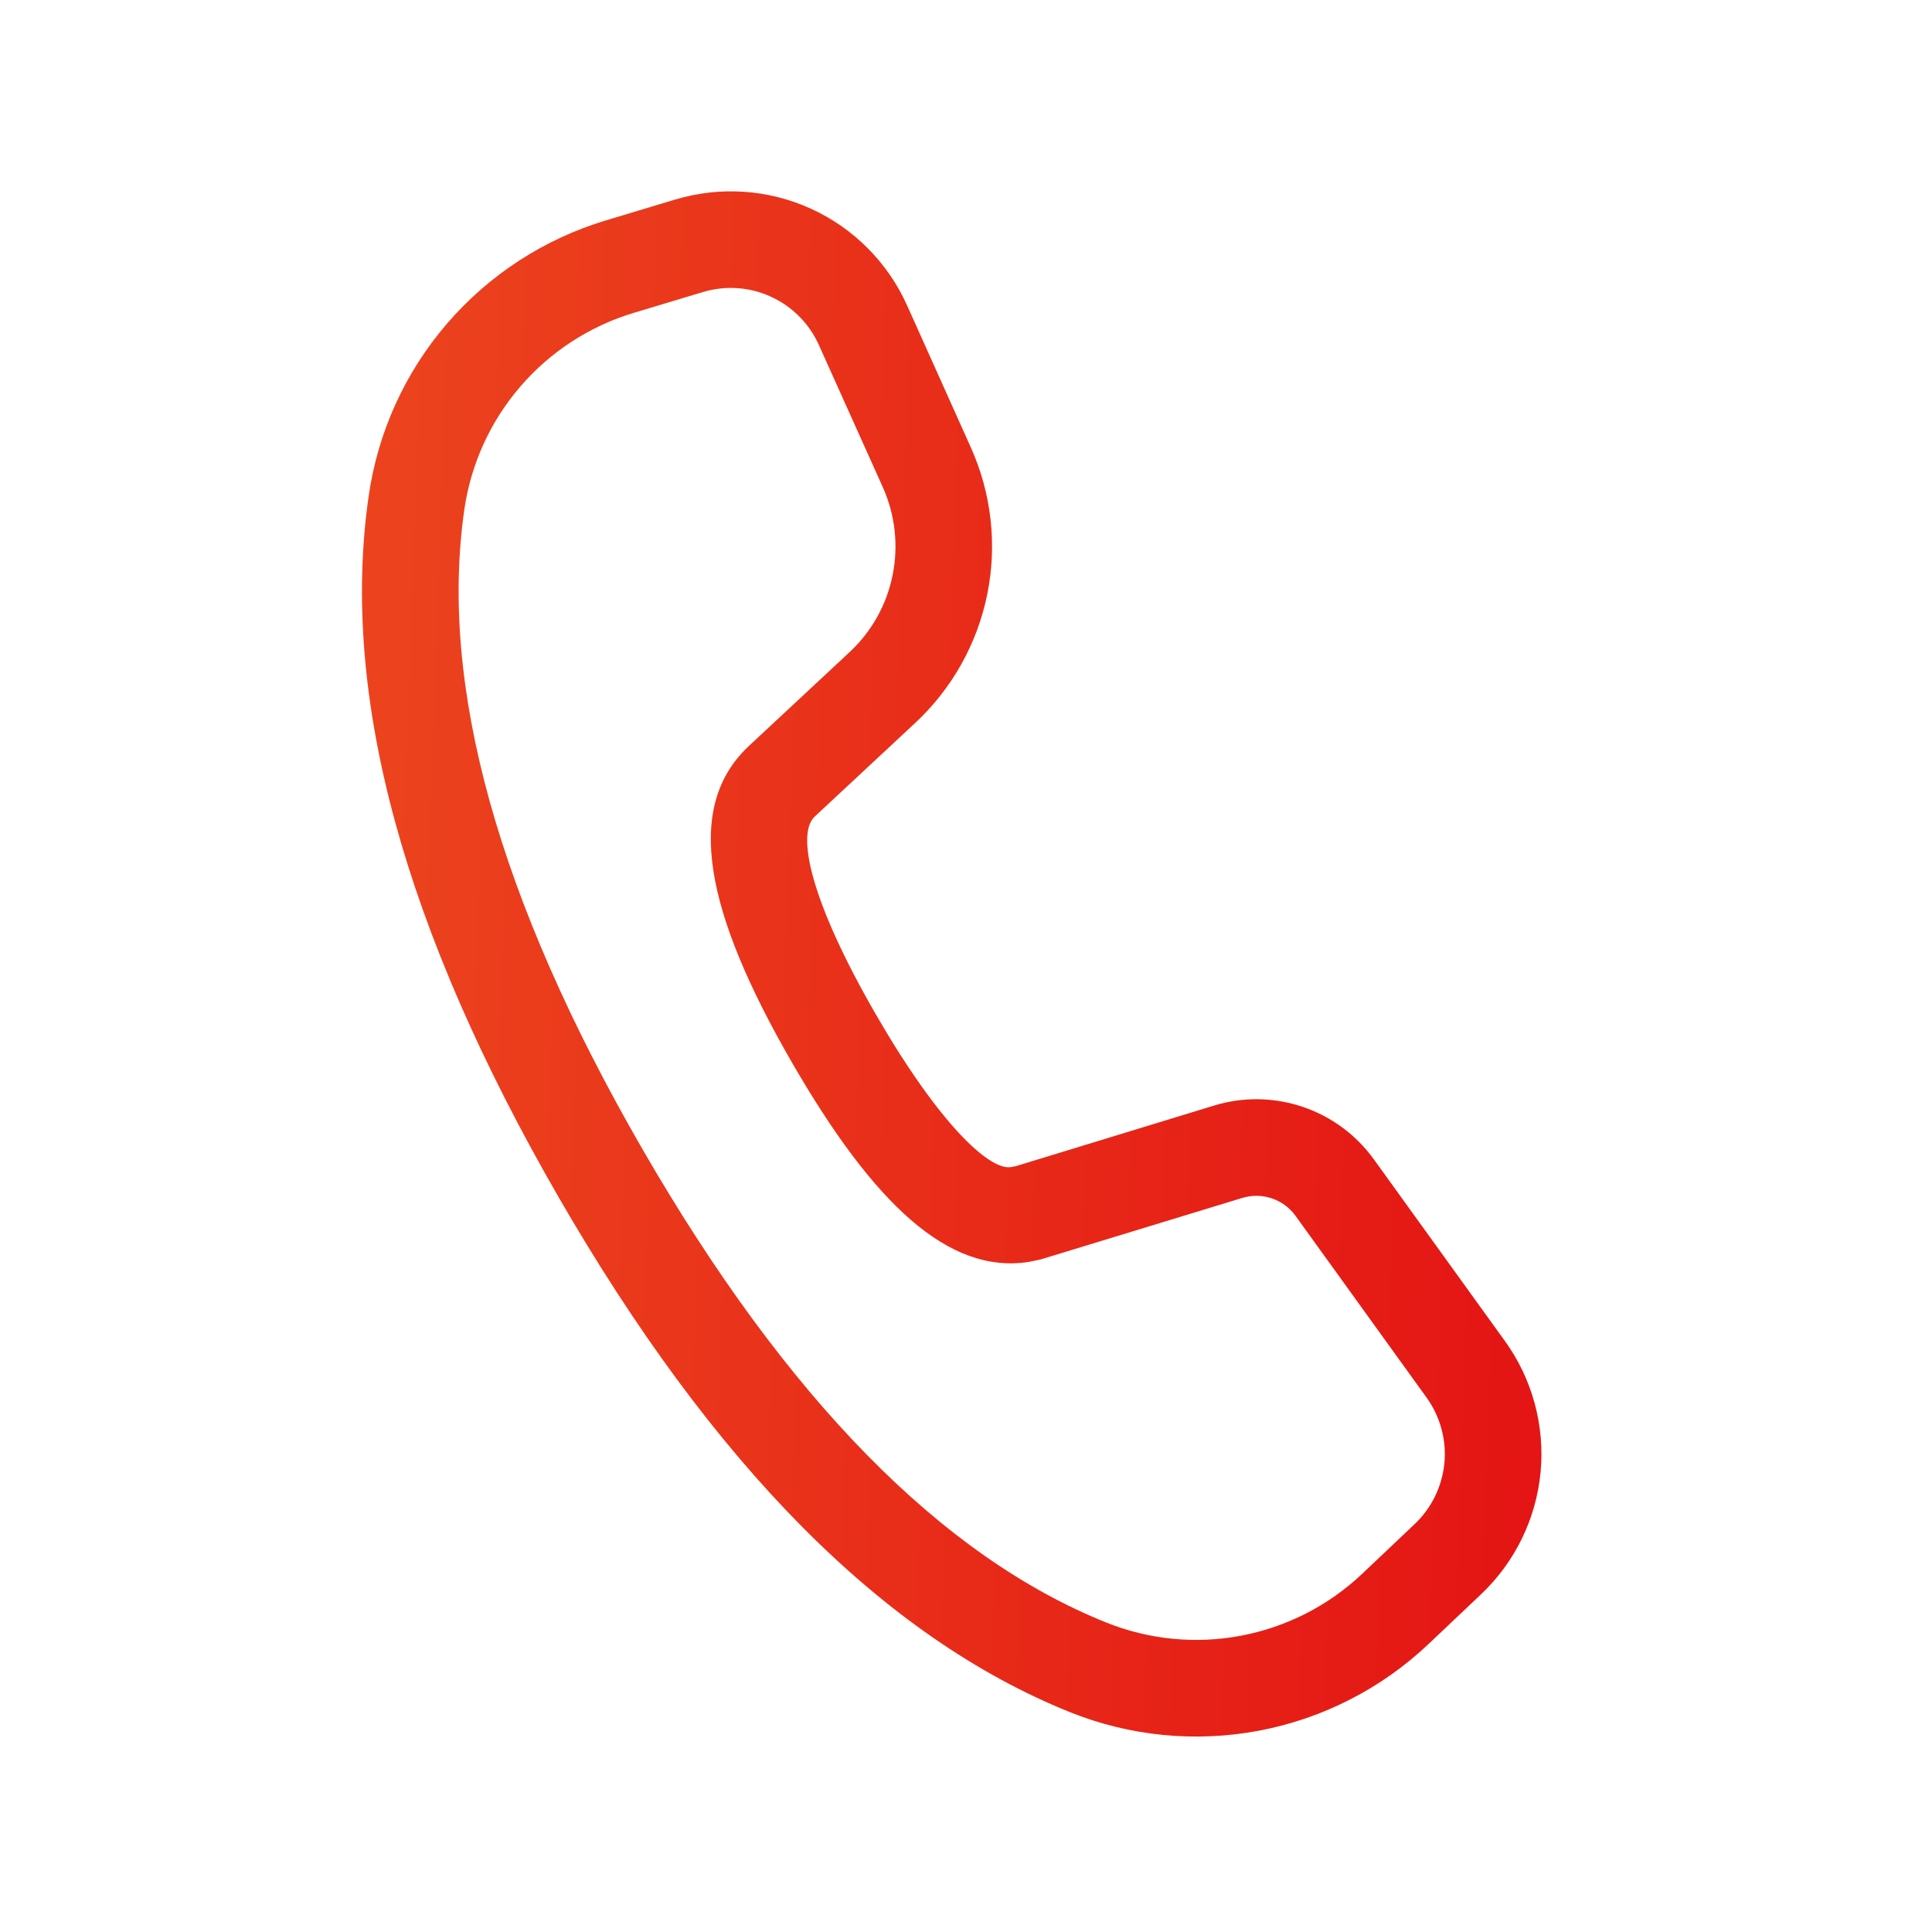 <svg width="32" height="32" viewBox="0 0 32 32" fill="none" xmlns="http://www.w3.org/2000/svg">
<path d="M11.179 3.306L10.034 3.651C9.012 3.959 8.099 4.552 7.403 5.361C6.707 6.17 6.257 7.161 6.106 8.218C5.63 11.526 6.693 15.395 9.254 19.832C11.81 24.258 14.622 27.109 17.718 28.357C18.713 28.758 19.802 28.864 20.856 28.665C21.91 28.465 22.884 27.966 23.662 27.229L24.531 26.406C25.094 25.873 25.444 25.154 25.517 24.382C25.589 23.61 25.379 22.838 24.925 22.21L22.755 19.202C22.462 18.796 22.049 18.491 21.574 18.332C21.099 18.172 20.586 18.165 20.107 18.312L16.826 19.315L16.741 19.331C16.379 19.384 15.546 18.602 14.506 16.8C13.418 14.915 13.19 13.813 13.491 13.528L15.162 11.971C15.772 11.402 16.188 10.656 16.353 9.839C16.518 9.021 16.422 8.172 16.08 7.411L15.024 5.058C14.705 4.349 14.14 3.78 13.432 3.457C12.725 3.135 11.925 3.081 11.181 3.306H11.179ZM13.563 5.714L14.621 8.067C14.826 8.524 14.884 9.033 14.785 9.524C14.687 10.014 14.437 10.462 14.07 10.803L12.397 12.362C11.325 13.374 11.68 15.107 13.118 17.6C14.474 19.946 15.709 21.104 17.035 20.902L17.234 20.861L20.574 19.842C20.734 19.793 20.905 19.795 21.064 19.848C21.222 19.901 21.36 20.002 21.458 20.138L23.627 23.146C23.854 23.46 23.96 23.846 23.924 24.232C23.887 24.618 23.712 24.978 23.43 25.245L22.562 26.067C22.005 26.594 21.31 26.949 20.557 27.092C19.805 27.235 19.027 27.158 18.317 26.872C15.6 25.778 13.032 23.174 10.64 19.032C8.243 14.88 7.274 11.349 7.69 8.445C7.798 7.69 8.119 6.982 8.617 6.404C9.114 5.826 9.766 5.402 10.496 5.182L11.643 4.837C12.015 4.725 12.415 4.752 12.768 4.914C13.121 5.075 13.404 5.359 13.563 5.714Z" fill="url(#paint0_linear)"/>
<defs>
<linearGradient id="paint0_linear" x1="5.995" y1="3.169" x2="26.398" y2="3.88" gradientUnits="userSpaceOnUse">
<stop stop-color="#EC441E"/>
<stop offset="1" stop-color="#E41414"/>
</linearGradient>
</defs>
</svg>
